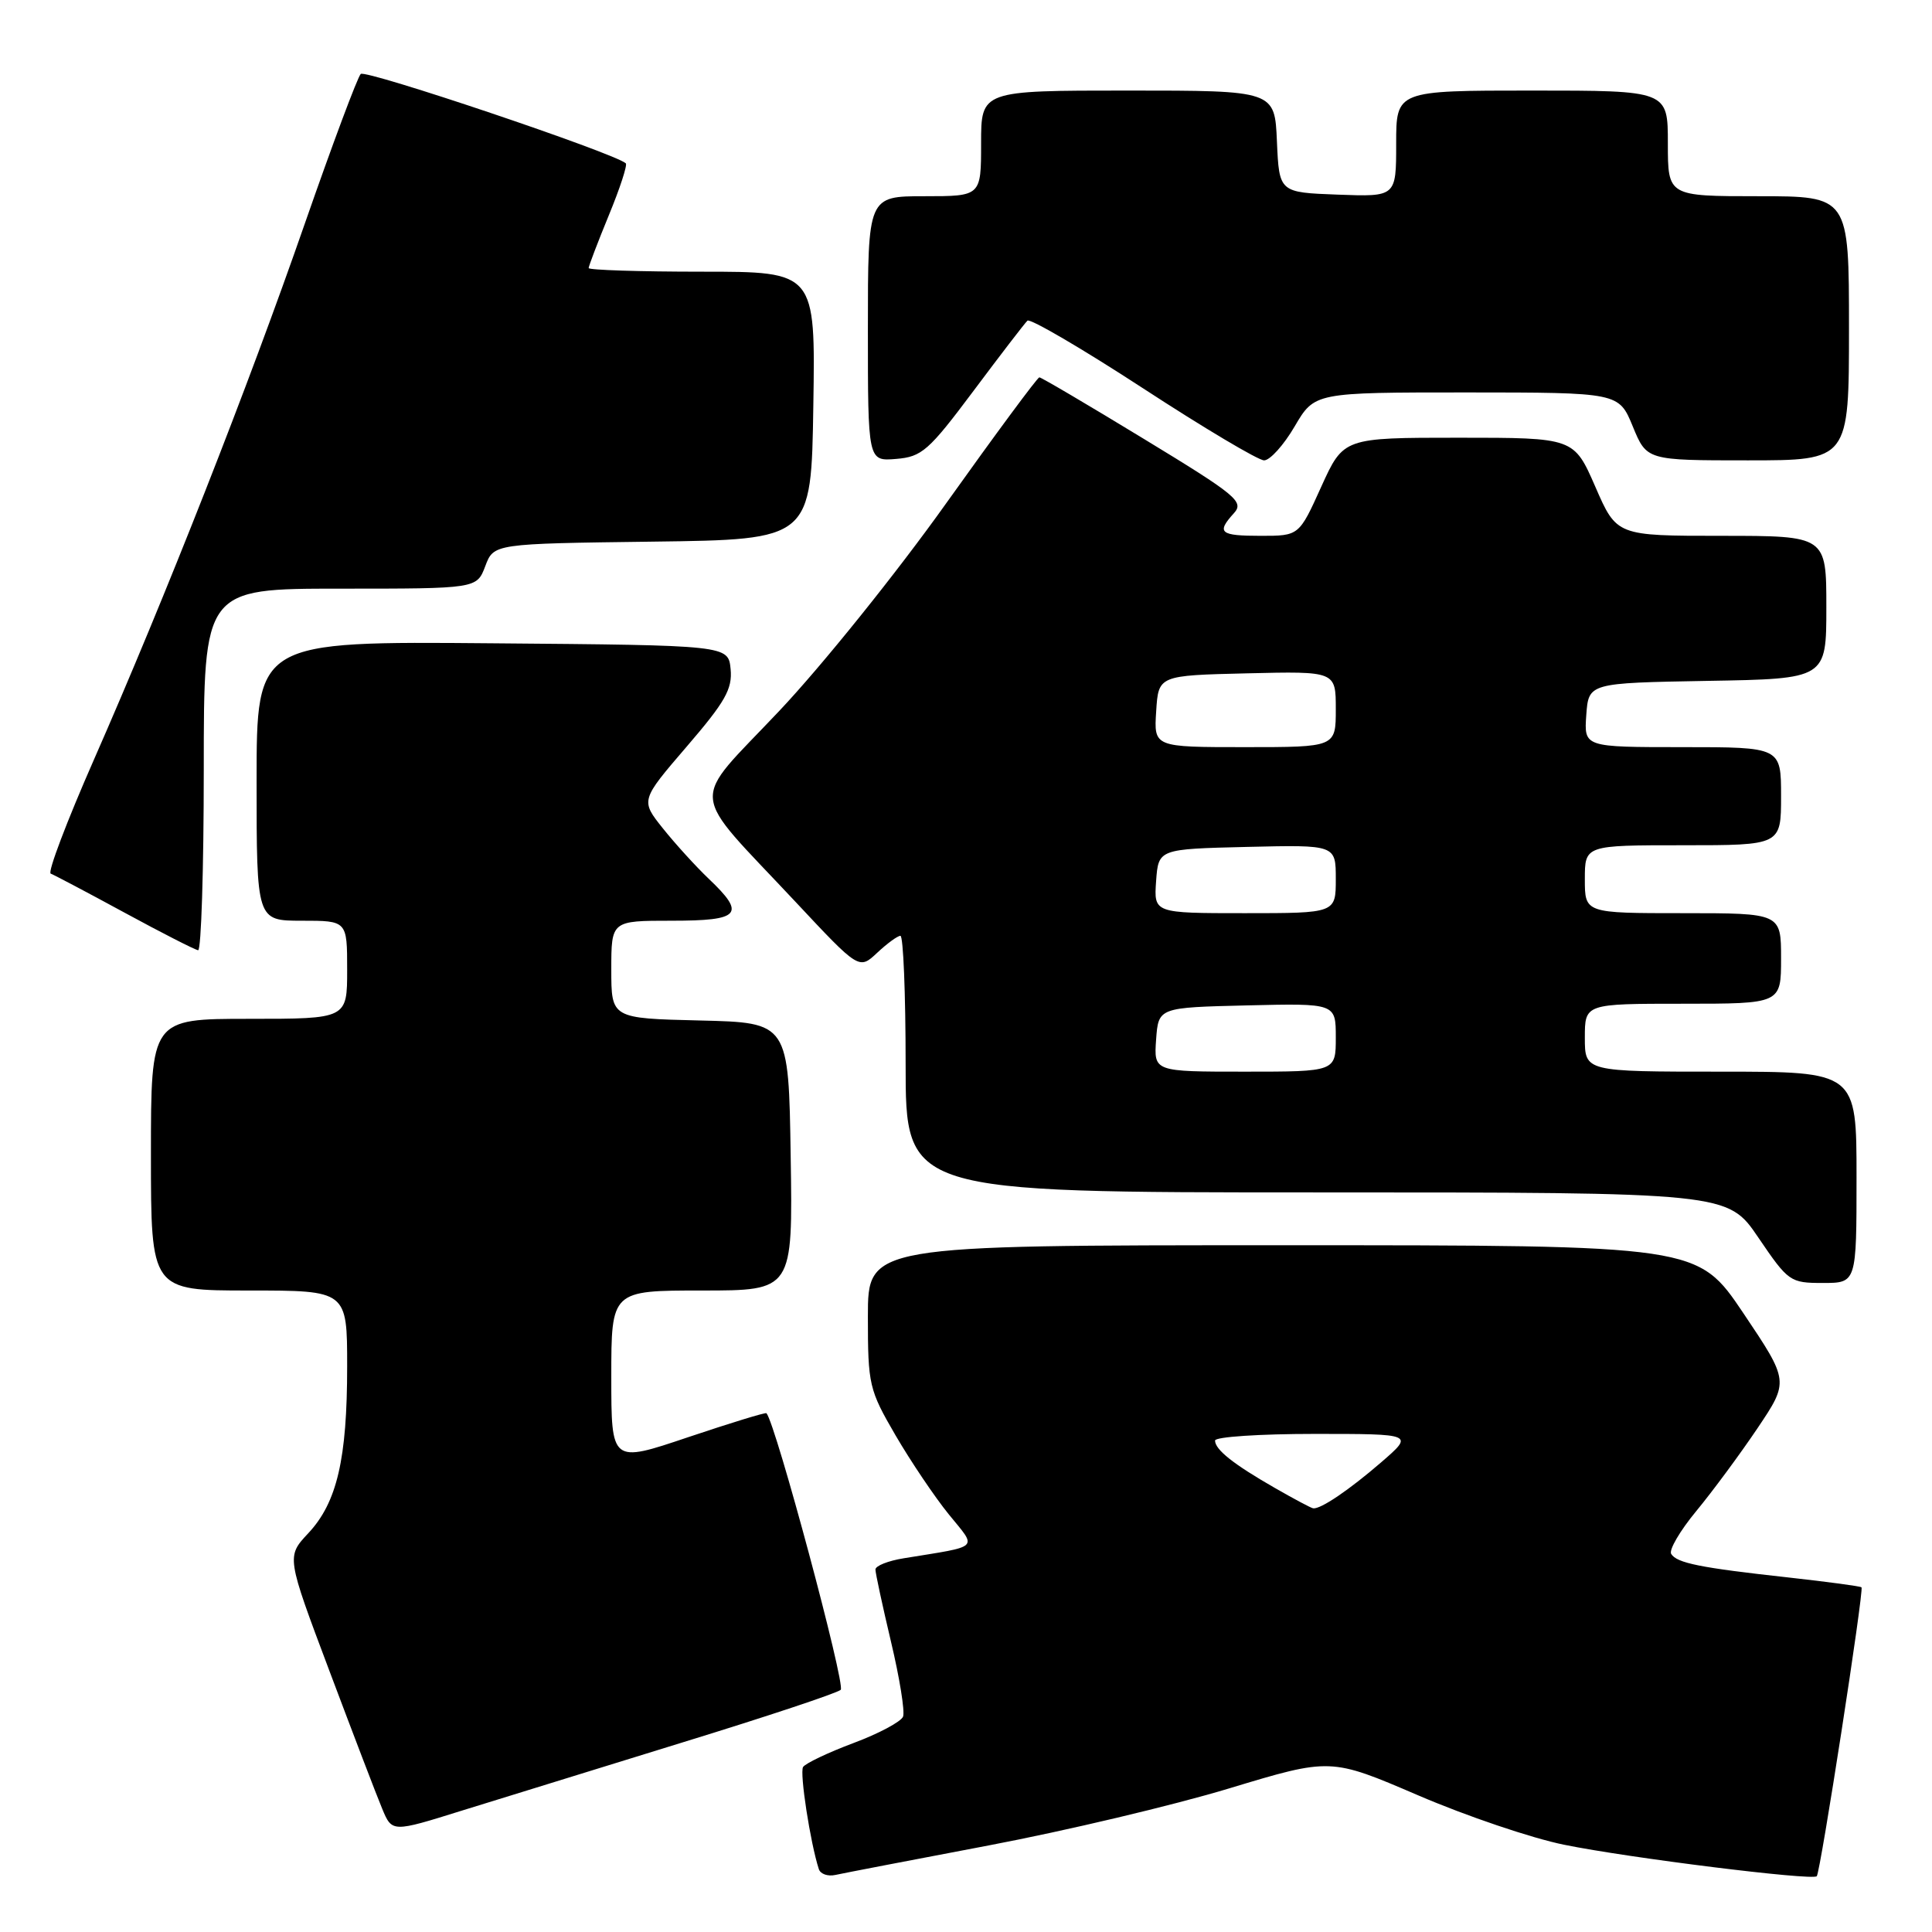 <?xml version="1.0" encoding="UTF-8" standalone="no"?>
<!DOCTYPE svg PUBLIC "-//W3C//DTD SVG 1.1//EN" "http://www.w3.org/Graphics/SVG/1.1/DTD/svg11.dtd" >
<svg xmlns="http://www.w3.org/2000/svg" xmlns:xlink="http://www.w3.org/1999/xlink" version="1.1" viewBox="0 0 256 256">
 <g >
 <path fill="currentColor"
d=" M 131.00 244.53 C 141.18 242.60 155.53 239.20 162.91 236.96 C 176.31 232.91 176.31 232.91 187.91 237.89 C 194.28 240.63 202.99 243.58 207.26 244.44 C 215.79 246.18 240.13 249.21 240.73 248.61 C 241.21 248.13 247.01 210.68 246.66 210.33 C 246.52 210.18 242.15 209.60 236.95 209.02 C 225.31 207.74 222.19 207.12 221.44 205.90 C 221.12 205.38 222.61 202.83 224.76 200.23 C 226.91 197.63 230.56 192.69 232.87 189.26 C 237.06 183.02 237.06 183.02 231.01 174.01 C 224.95 165.00 224.95 165.00 169.97 165.00 C 115.00 165.00 115.00 165.00 115.00 174.45 C 115.00 183.51 115.15 184.15 118.67 190.20 C 120.69 193.66 123.86 198.37 125.72 200.66 C 129.50 205.32 130.05 204.80 119.75 206.48 C 117.69 206.81 116.00 207.48 116.00 207.97 C 116.00 208.45 116.93 212.75 118.06 217.53 C 119.20 222.31 119.92 226.78 119.66 227.46 C 119.40 228.13 116.43 229.72 113.07 230.97 C 109.71 232.23 106.71 233.66 106.41 234.14 C 105.94 234.91 107.37 244.20 108.50 247.67 C 108.71 248.32 109.69 248.66 110.69 248.44 C 111.68 248.22 120.83 246.46 131.00 244.53 Z  M 90.50 230.86 C 101.50 227.48 110.91 224.35 111.40 223.91 C 112.08 223.30 102.78 188.62 101.56 187.26 C 101.45 187.12 96.77 188.56 91.17 190.44 C 81.00 193.87 81.00 193.87 81.00 182.43 C 81.00 171.00 81.00 171.00 93.02 171.00 C 105.05 171.00 105.05 171.00 104.77 153.25 C 104.50 135.50 104.50 135.50 92.75 135.22 C 81.00 134.94 81.00 134.94 81.00 128.47 C 81.00 122.00 81.00 122.00 89.00 122.00 C 98.12 122.00 98.87 121.15 93.91 116.44 C 92.21 114.82 89.48 111.82 87.84 109.77 C 84.87 106.05 84.87 106.05 90.99 98.93 C 96.10 92.99 97.06 91.30 96.81 88.66 C 96.50 85.50 96.50 85.50 65.25 85.24 C 34.00 84.97 34.00 84.97 34.00 103.49 C 34.00 122.00 34.00 122.00 40.00 122.00 C 46.00 122.00 46.00 122.00 46.00 128.50 C 46.00 135.00 46.00 135.00 33.00 135.00 C 20.00 135.00 20.00 135.00 20.00 153.00 C 20.00 171.00 20.00 171.00 33.00 171.00 C 46.00 171.00 46.00 171.00 46.00 181.06 C 46.00 193.32 44.66 199.09 40.85 203.16 C 37.95 206.26 37.95 206.26 43.64 221.38 C 46.77 229.70 49.91 237.92 50.64 239.66 C 51.95 242.81 51.95 242.81 61.22 239.91 C 66.33 238.32 79.50 234.25 90.50 230.86 Z  M 246.00 156.00 C 246.00 142.00 246.00 142.00 228.00 142.00 C 210.00 142.00 210.00 142.00 210.00 137.50 C 210.00 133.00 210.00 133.00 223.00 133.00 C 236.00 133.00 236.00 133.00 236.00 127.00 C 236.00 121.00 236.00 121.00 223.00 121.00 C 210.00 121.00 210.00 121.00 210.00 116.50 C 210.00 112.00 210.00 112.00 223.00 112.00 C 236.00 112.00 236.00 112.00 236.00 105.50 C 236.00 99.00 236.00 99.00 222.94 99.00 C 209.89 99.00 209.89 99.00 210.19 94.75 C 210.50 90.50 210.50 90.50 226.25 90.22 C 242.00 89.95 242.00 89.95 242.00 80.47 C 242.00 71.00 242.00 71.00 228.11 71.00 C 214.22 71.00 214.22 71.00 211.39 64.50 C 208.55 58.00 208.55 58.00 193.29 58.00 C 178.02 58.00 178.02 58.00 175.07 64.50 C 172.13 71.00 172.13 71.00 167.06 71.00 C 161.64 71.00 161.15 70.59 163.50 68.00 C 164.88 66.48 163.86 65.63 151.59 58.17 C 144.22 53.68 137.97 50.00 137.72 50.00 C 137.47 50.00 131.92 57.51 125.38 66.68 C 118.85 75.86 108.88 88.26 103.22 94.24 C 91.30 106.87 91.07 104.18 105.41 119.50 C 113.83 128.50 113.83 128.50 116.23 126.25 C 117.55 125.01 118.94 124.00 119.31 124.00 C 119.69 124.00 120.00 131.65 120.00 141.00 C 120.00 158.00 120.00 158.00 174.46 158.00 C 228.93 158.00 228.93 158.00 233.00 164.00 C 236.96 169.83 237.20 170.00 241.54 170.00 C 246.00 170.00 246.00 170.00 246.00 156.00 Z  M 27.00 102.00 C 27.00 78.00 27.00 78.00 45.09 78.00 C 63.17 78.00 63.17 78.00 64.30 75.02 C 65.42 72.04 65.42 72.04 86.46 71.77 C 107.50 71.50 107.50 71.50 107.77 53.75 C 108.05 36.00 108.05 36.00 93.02 36.00 C 84.76 36.00 78.00 35.78 78.00 35.52 C 78.00 35.26 79.20 32.11 80.67 28.53 C 82.15 24.95 83.16 21.84 82.92 21.64 C 81.42 20.28 48.43 9.17 47.80 9.80 C 47.37 10.23 44.05 19.12 40.42 29.54 C 32.87 51.27 21.88 79.20 12.44 100.67 C 8.86 108.81 6.28 115.60 6.72 115.76 C 7.15 115.92 11.55 118.24 16.50 120.93 C 21.45 123.62 25.84 125.86 26.25 125.91 C 26.66 125.96 27.00 115.20 27.00 102.00 Z  M 128.99 51.80 C 132.57 47.01 135.79 42.82 136.14 42.49 C 136.49 42.16 143.38 46.19 151.44 51.44 C 159.50 56.70 166.73 61.00 167.50 61.00 C 168.28 61.00 170.10 58.98 171.55 56.50 C 174.19 52.00 174.19 52.00 194.35 52.00 C 214.50 52.01 214.50 52.01 216.35 56.50 C 218.20 61.00 218.20 61.00 231.60 61.00 C 245.00 61.00 245.00 61.00 245.00 43.50 C 245.00 26.00 245.00 26.00 233.00 26.00 C 221.00 26.00 221.00 26.00 221.00 19.00 C 221.00 12.00 221.00 12.00 203.00 12.00 C 185.00 12.00 185.00 12.00 185.00 19.04 C 185.00 26.08 185.00 26.08 177.25 25.79 C 169.50 25.50 169.50 25.50 169.20 18.75 C 168.91 12.00 168.91 12.00 149.45 12.00 C 130.00 12.00 130.00 12.00 130.00 19.00 C 130.00 26.00 130.00 26.00 122.50 26.00 C 115.00 26.00 115.00 26.00 115.00 43.56 C 115.00 61.12 115.00 61.12 118.74 60.81 C 122.15 60.53 123.05 59.74 128.99 51.80 Z  M 168.89 197.14 C 163.44 194.02 161.00 192.08 161.00 190.88 C 161.00 190.39 166.93 190.00 174.18 190.00 C 187.36 190.00 187.36 190.00 183.03 193.75 C 178.76 197.44 174.98 200.00 174.00 199.86 C 173.72 199.82 171.43 198.60 168.89 197.14 Z  M 153.19 137.75 C 153.50 133.50 153.50 133.50 165.25 133.22 C 177.00 132.94 177.00 132.94 177.00 137.47 C 177.00 142.00 177.00 142.00 164.94 142.00 C 152.89 142.00 152.89 142.00 153.19 137.75 Z  M 153.19 116.75 C 153.50 112.50 153.50 112.50 165.25 112.22 C 177.00 111.94 177.00 111.94 177.00 116.47 C 177.00 121.00 177.00 121.00 164.94 121.00 C 152.89 121.00 152.89 121.00 153.19 116.75 Z  M 153.20 94.25 C 153.50 89.50 153.50 89.50 165.25 89.22 C 177.00 88.94 177.00 88.94 177.00 93.97 C 177.00 99.00 177.00 99.00 164.95 99.00 C 152.89 99.00 152.89 99.00 153.20 94.25 Z "/>
</g>
</svg>